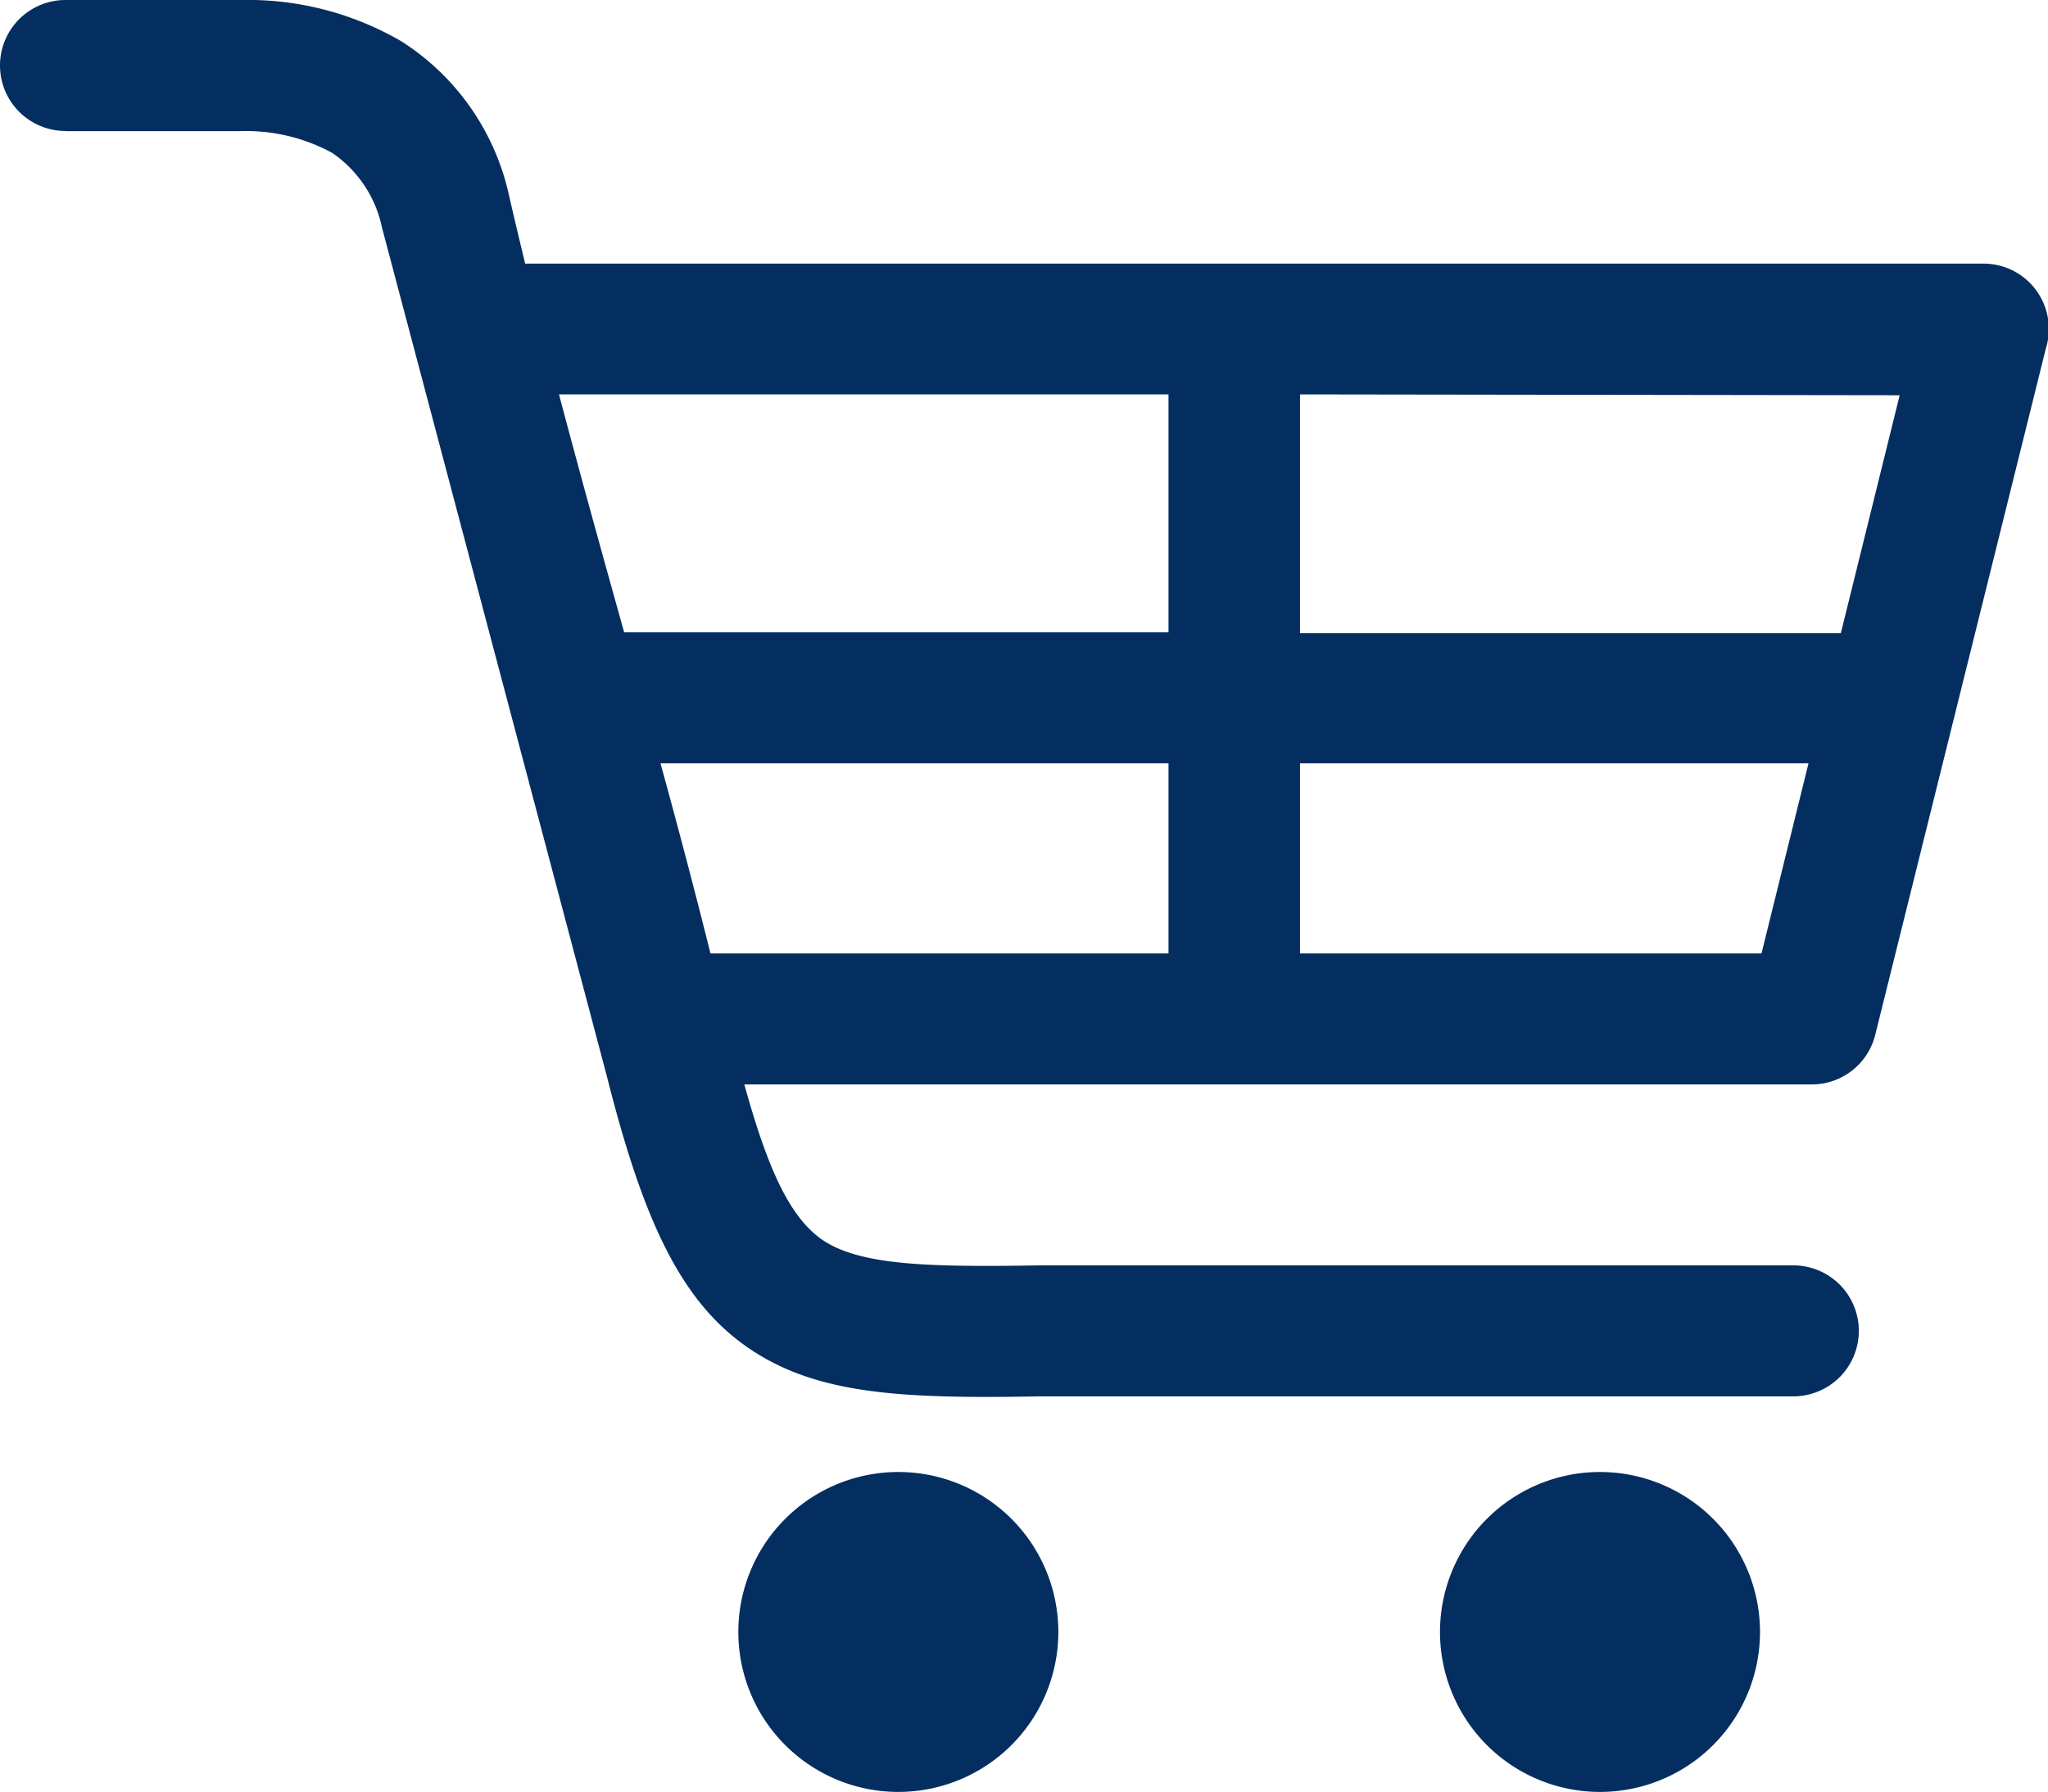 <svg data-name="Layer 1" xmlns="http://www.w3.org/2000/svg" viewBox="0 0 122.88 107.54"><path fill="#042e60" d="M3.93 7.86a3.93 3.93 0 0 1 0-7.86H14.54a18.28 18.28 0 0 1 9.56 2.49 14.69 14.69 0 0 1 6.41 9.1c.32 1.41.66 2.82 1 4.23H119a3.92 3.92 0 0 1 3.93 3.92 4 4 0 0 1-.19 1.22l-10.22 41.12a3.92 3.92 0 0 1-3.8 3H44.66c1.44 5.21 2.76 8 4.7 9.34 2.27 1.52 6.31 1.63 13 1.52h45.24a3.93 3.93 0 1 1 0 7.86H62.46c-8.27.15-13.38-.09-17.46-2.84s-6.36-7.55-8.57-16.3l-13.51-51a7.19 7.19 0 0 0-3-4.49 10.8 10.8 0 0 0-5.51-1.3H3.93zM96 88.34a9.6 9.6 0 1 1-9.6 9.6 9.6 9.6 0 0 1 9.6-9.6zm-42.1 0a9.6 9.6 0 1 1-9.6 9.6 9.6 9.6 0 0 1 9.6-9.6zM78 23.67V38h32.45l3.53-14.28zm0 22.14v11.41h27.69l2.82-11.41zm-7.89 11.41V45.81H39.63q1.57 5.7 3 11.41zm0-19.27V23.67H33.54c1.26 4.76 2.58 9.52 3.91 14.28z"/></svg>